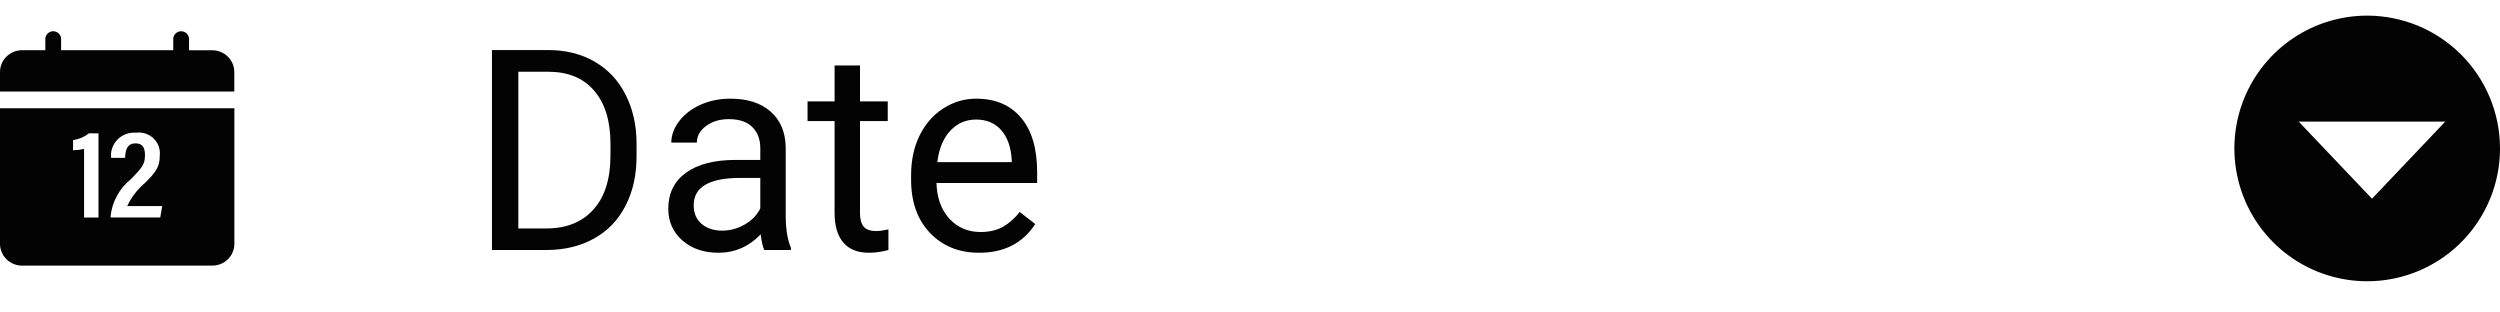 <svg width="160" height="20" viewBox="0 0 160 20" fill="none" xmlns="http://www.w3.org/2000/svg">
<path d="M31.485 16V3.204H35.098C36.211 3.204 37.195 3.45 38.051 3.942C38.906 4.434 39.565 5.134 40.028 6.042C40.497 6.951 40.734 7.994 40.74 9.171V9.989C40.74 11.196 40.506 12.253 40.037 13.162C39.574 14.07 38.909 14.767 38.042 15.253C37.181 15.74 36.176 15.989 35.027 16H31.485ZM33.173 4.592V14.621H34.948C36.249 14.621 37.26 14.216 37.98 13.408C38.707 12.599 39.07 11.448 39.07 9.954V9.207C39.07 7.753 38.727 6.625 38.042 5.823C37.362 5.014 36.395 4.604 35.142 4.592H33.173ZM48.914 16C48.82 15.813 48.744 15.479 48.685 14.998C47.93 15.784 47.027 16.176 45.978 16.176C45.041 16.176 44.27 15.913 43.667 15.385C43.069 14.852 42.77 14.178 42.77 13.364C42.77 12.373 43.145 11.606 43.895 11.061C44.651 10.51 45.712 10.235 47.077 10.235H48.659V9.488C48.659 8.919 48.489 8.468 48.149 8.134C47.81 7.794 47.309 7.625 46.647 7.625C46.066 7.625 45.58 7.771 45.188 8.064C44.795 8.357 44.599 8.711 44.599 9.127H42.964C42.964 8.653 43.131 8.196 43.465 7.756C43.805 7.311 44.262 6.959 44.836 6.702C45.416 6.444 46.052 6.315 46.743 6.315C47.839 6.315 48.697 6.59 49.318 7.141C49.94 7.686 50.262 8.439 50.285 9.4V13.777C50.285 14.65 50.397 15.344 50.619 15.86V16H48.914ZM46.216 14.761C46.726 14.761 47.209 14.629 47.666 14.366C48.123 14.102 48.454 13.759 48.659 13.337V11.386H47.385C45.393 11.386 44.397 11.969 44.397 13.135C44.397 13.645 44.566 14.043 44.906 14.331C45.246 14.618 45.683 14.761 46.216 14.761ZM55.04 4.188V6.491H56.815V7.748H55.04V13.645C55.04 14.026 55.119 14.313 55.277 14.506C55.435 14.694 55.705 14.788 56.086 14.788C56.273 14.788 56.531 14.752 56.859 14.682V16C56.432 16.118 56.016 16.176 55.611 16.176C54.885 16.176 54.337 15.957 53.968 15.517C53.599 15.078 53.414 14.454 53.414 13.645V7.748H51.683V6.491H53.414V4.188H55.04ZM62.669 16.176C61.38 16.176 60.331 15.754 59.523 14.911C58.714 14.061 58.31 12.927 58.31 11.509V11.21C58.31 10.267 58.488 9.426 58.846 8.688C59.209 7.944 59.713 7.364 60.357 6.948C61.008 6.526 61.711 6.315 62.467 6.315C63.703 6.315 64.664 6.722 65.35 7.537C66.035 8.351 66.378 9.517 66.378 11.035V11.711H59.935C59.959 12.649 60.231 13.408 60.753 13.988C61.28 14.562 61.948 14.849 62.757 14.849C63.331 14.849 63.817 14.732 64.216 14.498C64.614 14.263 64.963 13.953 65.262 13.566L66.255 14.339C65.458 15.564 64.263 16.176 62.669 16.176ZM62.467 7.651C61.81 7.651 61.26 7.891 60.815 8.372C60.369 8.846 60.094 9.514 59.988 10.376H64.752V10.252C64.705 9.426 64.482 8.788 64.084 8.336C63.685 7.879 63.147 7.651 62.467 7.651Z" fill="#030303"/>
<path d="M13.585 3.217H12.098V2.499C12.098 2.366 12.045 2.24 11.95 2.146C11.855 2.053 11.727 2 11.593 2C11.459 2 11.33 2.053 11.236 2.146C11.141 2.24 11.088 2.366 11.088 2.499V3.213H3.911V2.499C3.911 2.366 3.858 2.24 3.763 2.146C3.669 2.053 3.54 2 3.406 2C3.272 2 3.144 2.053 3.049 2.146C2.954 2.24 2.901 2.366 2.901 2.499V3.213H1.415C1.041 3.213 0.681 3.359 0.416 3.62C0.151 3.881 0.001 4.235 0 4.604V5.856H14.996V4.604C14.994 4.236 14.844 3.884 14.58 3.624C14.316 3.364 13.958 3.218 13.585 3.217Z" fill="#030303"/>
<path d="M0 15.609C0.001 15.978 0.151 16.332 0.416 16.593C0.681 16.854 1.041 17 1.415 17H13.585C13.959 17 14.319 16.854 14.584 16.593C14.849 16.332 14.999 15.978 15 15.609V6.931H0V15.609ZM7.075 13.868C7.12 13.399 7.26 12.943 7.487 12.528C7.714 12.113 8.023 11.747 8.396 11.452C9.095 10.728 9.278 10.504 9.278 9.939C9.278 9.51 9.166 9.175 8.672 9.175C8.178 9.175 8.027 9.532 8.004 10.103H7.111C7.088 9.889 7.112 9.674 7.183 9.471C7.254 9.268 7.369 9.083 7.521 8.929C7.673 8.775 7.857 8.656 8.06 8.581C8.264 8.506 8.482 8.475 8.698 8.493C8.902 8.465 9.11 8.483 9.306 8.546C9.501 8.61 9.68 8.716 9.827 8.858C9.974 9 10.087 9.174 10.156 9.365C10.225 9.557 10.249 9.761 10.225 9.963C10.225 10.632 10.023 10.987 9.26 11.725C8.785 12.128 8.404 12.628 8.141 13.19H10.382L10.257 13.919H7.075V13.868ZM4.677 8.967C5.047 8.916 5.396 8.767 5.687 8.535H6.303V13.921H5.381V9.532C5.149 9.585 4.912 9.614 4.674 9.618L4.677 8.967Z" fill="#030303"/>
<path d="M151.49 1C149.81 1.002 148.167 1.503 146.77 2.438C145.374 3.373 144.286 4.701 143.644 6.255C143.002 7.808 142.835 9.517 143.165 11.165C143.494 12.813 144.304 14.327 145.493 15.515C146.683 16.702 148.197 17.511 149.846 17.838C151.495 18.165 153.203 17.996 154.756 17.352C156.308 16.709 157.635 15.619 158.569 14.221C159.502 12.823 160 11.18 160 9.5C159.999 8.383 159.779 7.277 159.351 6.245C158.923 5.214 158.296 4.277 157.505 3.487C156.715 2.698 155.777 2.072 154.745 1.646C153.713 1.219 152.607 1 151.49 1ZM151.807 12.717L147.118 7.784H156.496L151.807 12.717Z" fill="#030303"/>
</svg>
